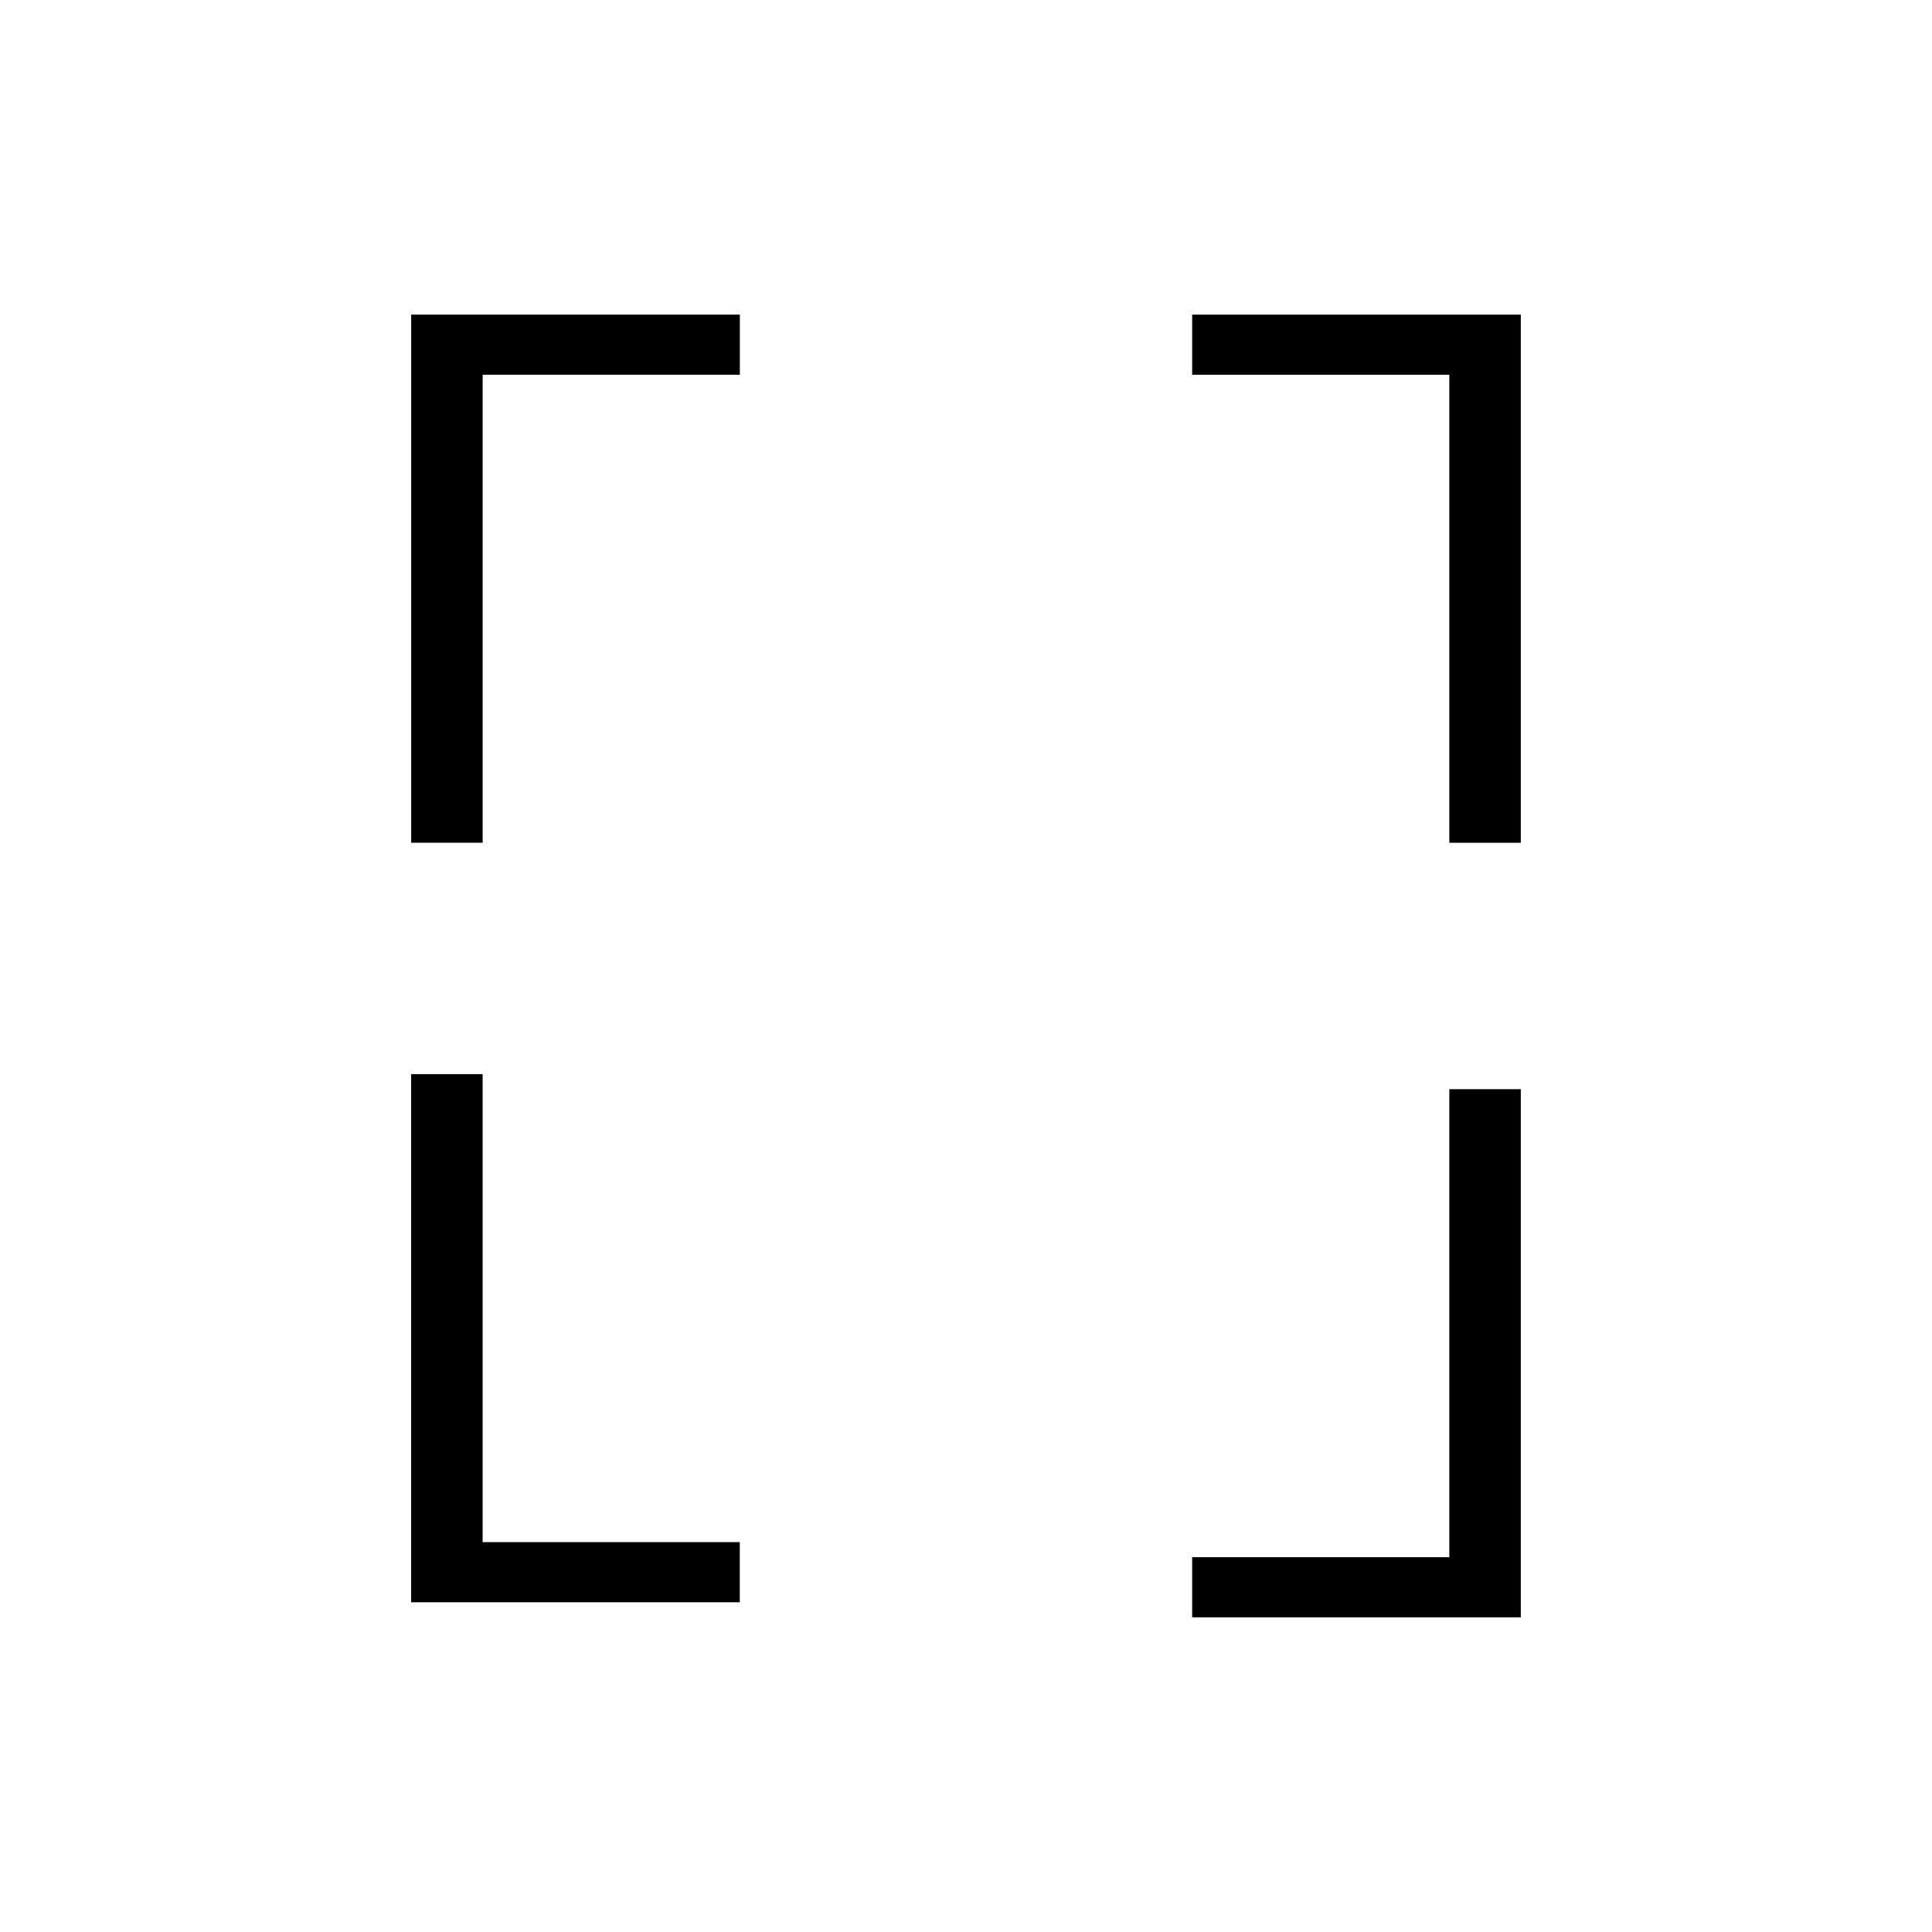 <?xml version="1.0" encoding="UTF-8" standalone="no"?>
<!-- Created with Inkscape (http://www.inkscape.org/) -->

<svg
   width="128"
   height="128"
   viewBox="0 0 33.867 33.867"
   version="1.1"
   id="svg5"
   inkscape:version="1.1.2 (0a00cf5339, 2022-02-04)"
   sodipodi:docname="L.svg"
   xmlns:inkscape="http://www.inkscape.org/namespaces/inkscape"
   xmlns:sodipodi="http://sodipodi.sourceforge.net/DTD/sodipodi-0.dtd"
   xmlns="http://www.w3.org/2000/svg"
   xmlns:svg="http://www.w3.org/2000/svg">
  <sodipodi:namedview
     id="namedview7"
     pagecolor="#595959"
     bordercolor="#ff00ff"
     borderopacity="1"
     inkscape:pageshadow="0"
     inkscape:pageopacity="0"
     inkscape:pagecheckerboard="false"
     inkscape:document-units="px"
     showgrid="false"
     units="px"
     width="256px"
     borderlayer="true"
     showguides="true"
     inkscape:guide-bbox="true"
     inkscape:snap-grids="false"
     inkscape:zoom="6.3046875"
     inkscape:cx="46.314746"
     inkscape:cy="64"
     inkscape:window-width="1920"
     inkscape:window-height="1016"
     inkscape:window-x="0"
     inkscape:window-y="27"
     inkscape:window-maximized="1"
     inkscape:current-layer="layer1">
    <sodipodi:guide
       position="16.963,16.957"
       orientation="1,0"
       id="guide885" />
    <sodipodi:guide
       position="16.963,16.957"
       orientation="0,-1"
       id="guide887" />
  </sodipodi:namedview>
  <defs
     id="defs2" />
  <g
     inkscape:label="Layer 1"
     inkscape:groupmode="layer"
     id="layer1">
    <g
       aria-label="ᒣ"
       id="text6729"
       style="font-size:12.7px;line-height:1.25;font-family:'Ubuntu Mono';-inkscape-font-specification:'Ubuntu Mono';fill:#000000;stroke-width:0.265"
       transform="matrix(-1,0,0,1,20.177,0)">
      <path
         d="M 12.969,14.773 H 11.716 V 6.569 H 7.208 V 5.515 h 5.761 z"
         id="path83246"
         style="fill:#000000" />
    </g>
    <g
       aria-label="ᒣ"
       transform="rotate(180,10.088,0)"
       id="text6729-3"
       style="font-size:12.7px;line-height:1.25;font-family:'Ubuntu Mono';-inkscape-font-specification:'Ubuntu Mono';fill:#000000;stroke-width:0.265">
      <path
         d="m 12.969,-18.829 h -1.253 v -8.204 H 7.208 v -1.054 h 5.761 z"
         id="path83243"
         style="fill:#000000" />
    </g>
    <g
       aria-label="ᒣ"
       transform="translate(47.557)"
       id="text6729-0"
       style="font-size:12.7px;line-height:1.25;font-family:'Ubuntu Mono';-inkscape-font-specification:'Ubuntu Mono';fill:#000000;stroke-width:0.265">
      <path
         d="m -20.898,14.773 h -1.253 V 6.569 h -4.508 V 5.515 h 5.761 z"
         id="path83240"
         style="fill:#000000" />
    </g>
    <g
       aria-label="ᒣ"
       transform="matrix(1,0,0,-1,47.557,0)"
       id="text6729-2"
       style="font-size:12.7px;line-height:1.25;font-family:'Ubuntu Mono';-inkscape-font-specification:'Ubuntu Mono';fill:#000000;stroke-width:0.265">
      <path
         d="m -20.898,-19.093 h -1.253 v -8.204 h -4.508 v -1.054 h 5.761 z"
         id="path83237"
         style="fill:#000000" />
    </g>
  </g>
</svg>
